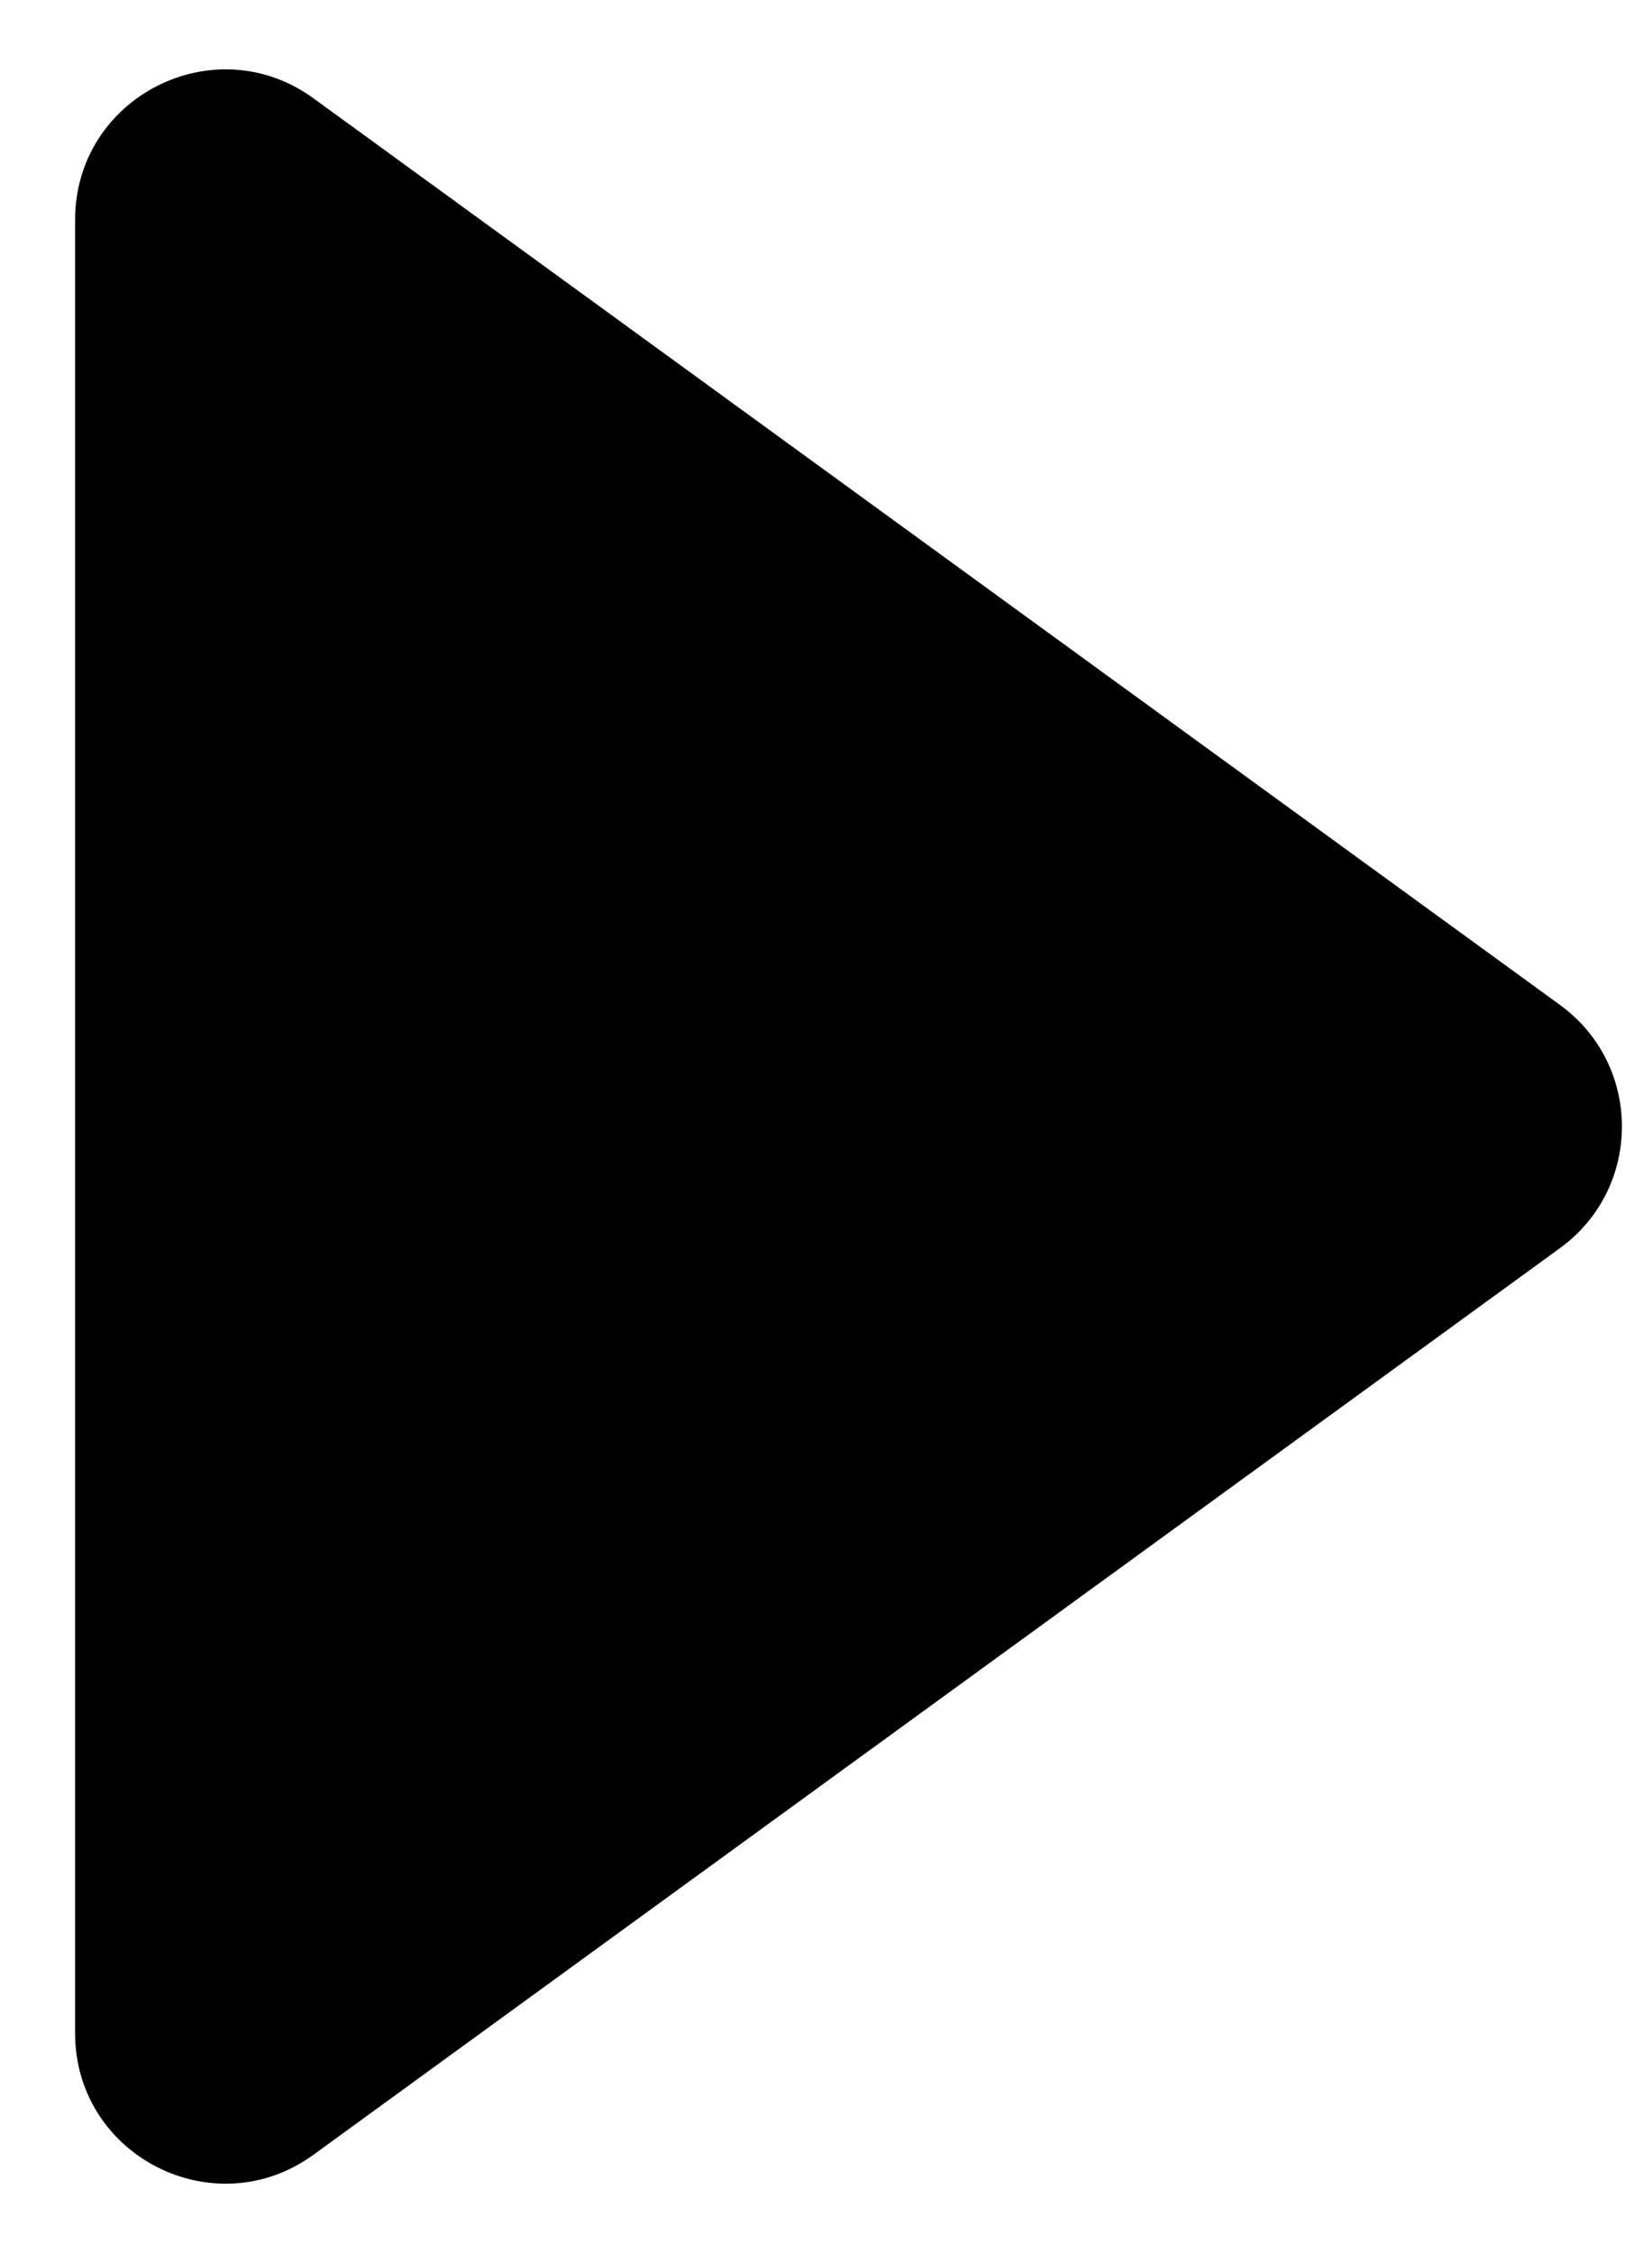 <svg width="11" height="15" viewBox="0 0 11 15" xmlns="http://www.w3.org/2000/svg">
<path fill-rule="evenodd" clip-rule="evenodd" d="M10.388 6.691C10.937 7.091 10.937 7.909 10.388 8.309L2.088 14.345C1.427 14.826 0.5 14.354 0.5 13.536V1.464C0.5 0.646 1.427 0.174 2.088 0.655L10.388 6.691Z" />
</svg>
